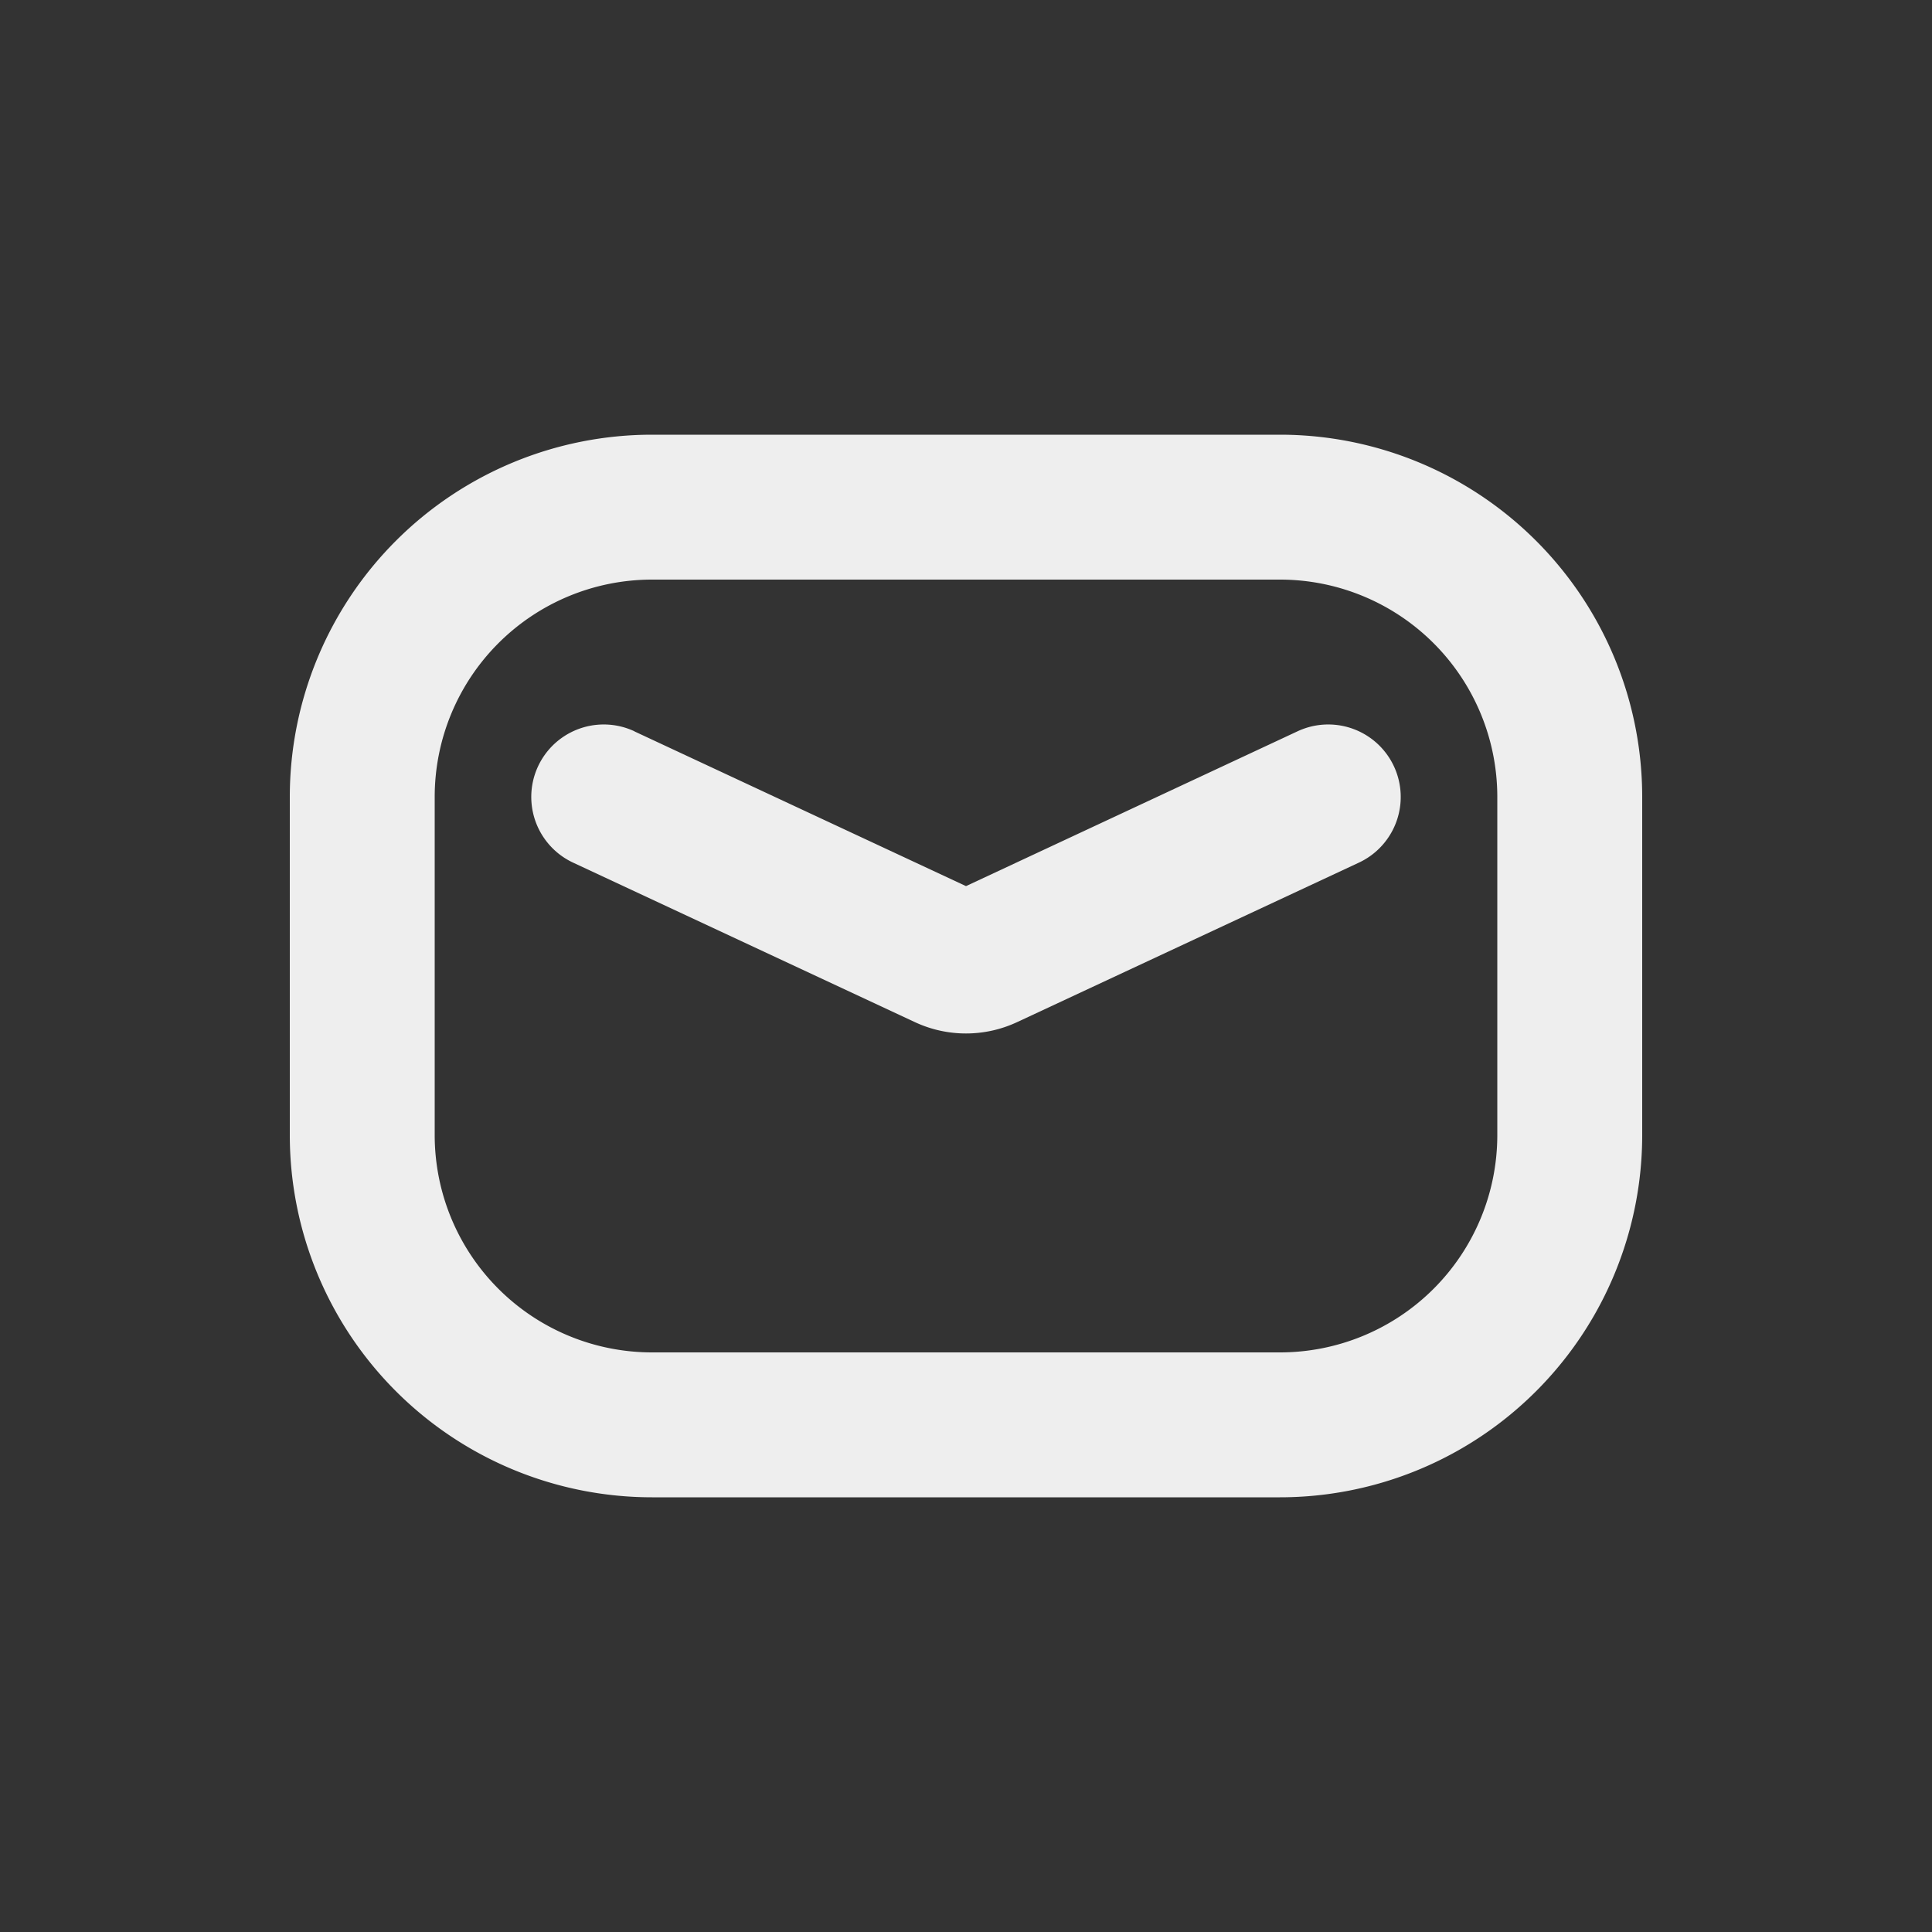<svg xmlns="http://www.w3.org/2000/svg" viewBox="0 0 20 20" fill="#eee"><rect x="0" y="0" width="20" height="20" fill="#333333" stroke="none"/><path d="M6.567 7.57a.75.75 0 0 0-.634 1.36l3.538 1.651a1.25 1.25 0 0 0 1.058 0l3.538-1.651a.75.75 0 0 0-.634-1.36l-3.433 1.603-3.433-1.602Z"/><path fill-rule="evenodd" d="M6.75 4.5a3.75 3.75 0 0 0-3.75 3.75v3.5a3.75 3.75 0 0 0 3.75 3.75h6.5a3.75 3.75 0 0 0 3.75-3.75v-3.5a3.75 3.75 0 0 0-3.75-3.75h-6.5Zm-2.25 3.75a2.25 2.25 0 0 1 2.25-2.25h6.5a2.25 2.25 0 0 1 2.25 2.25v3.5a2.25 2.25 0 0 1-2.25 2.25h-6.5a2.25 2.25 0 0 1-2.25-2.25v-3.5Z"/></svg>